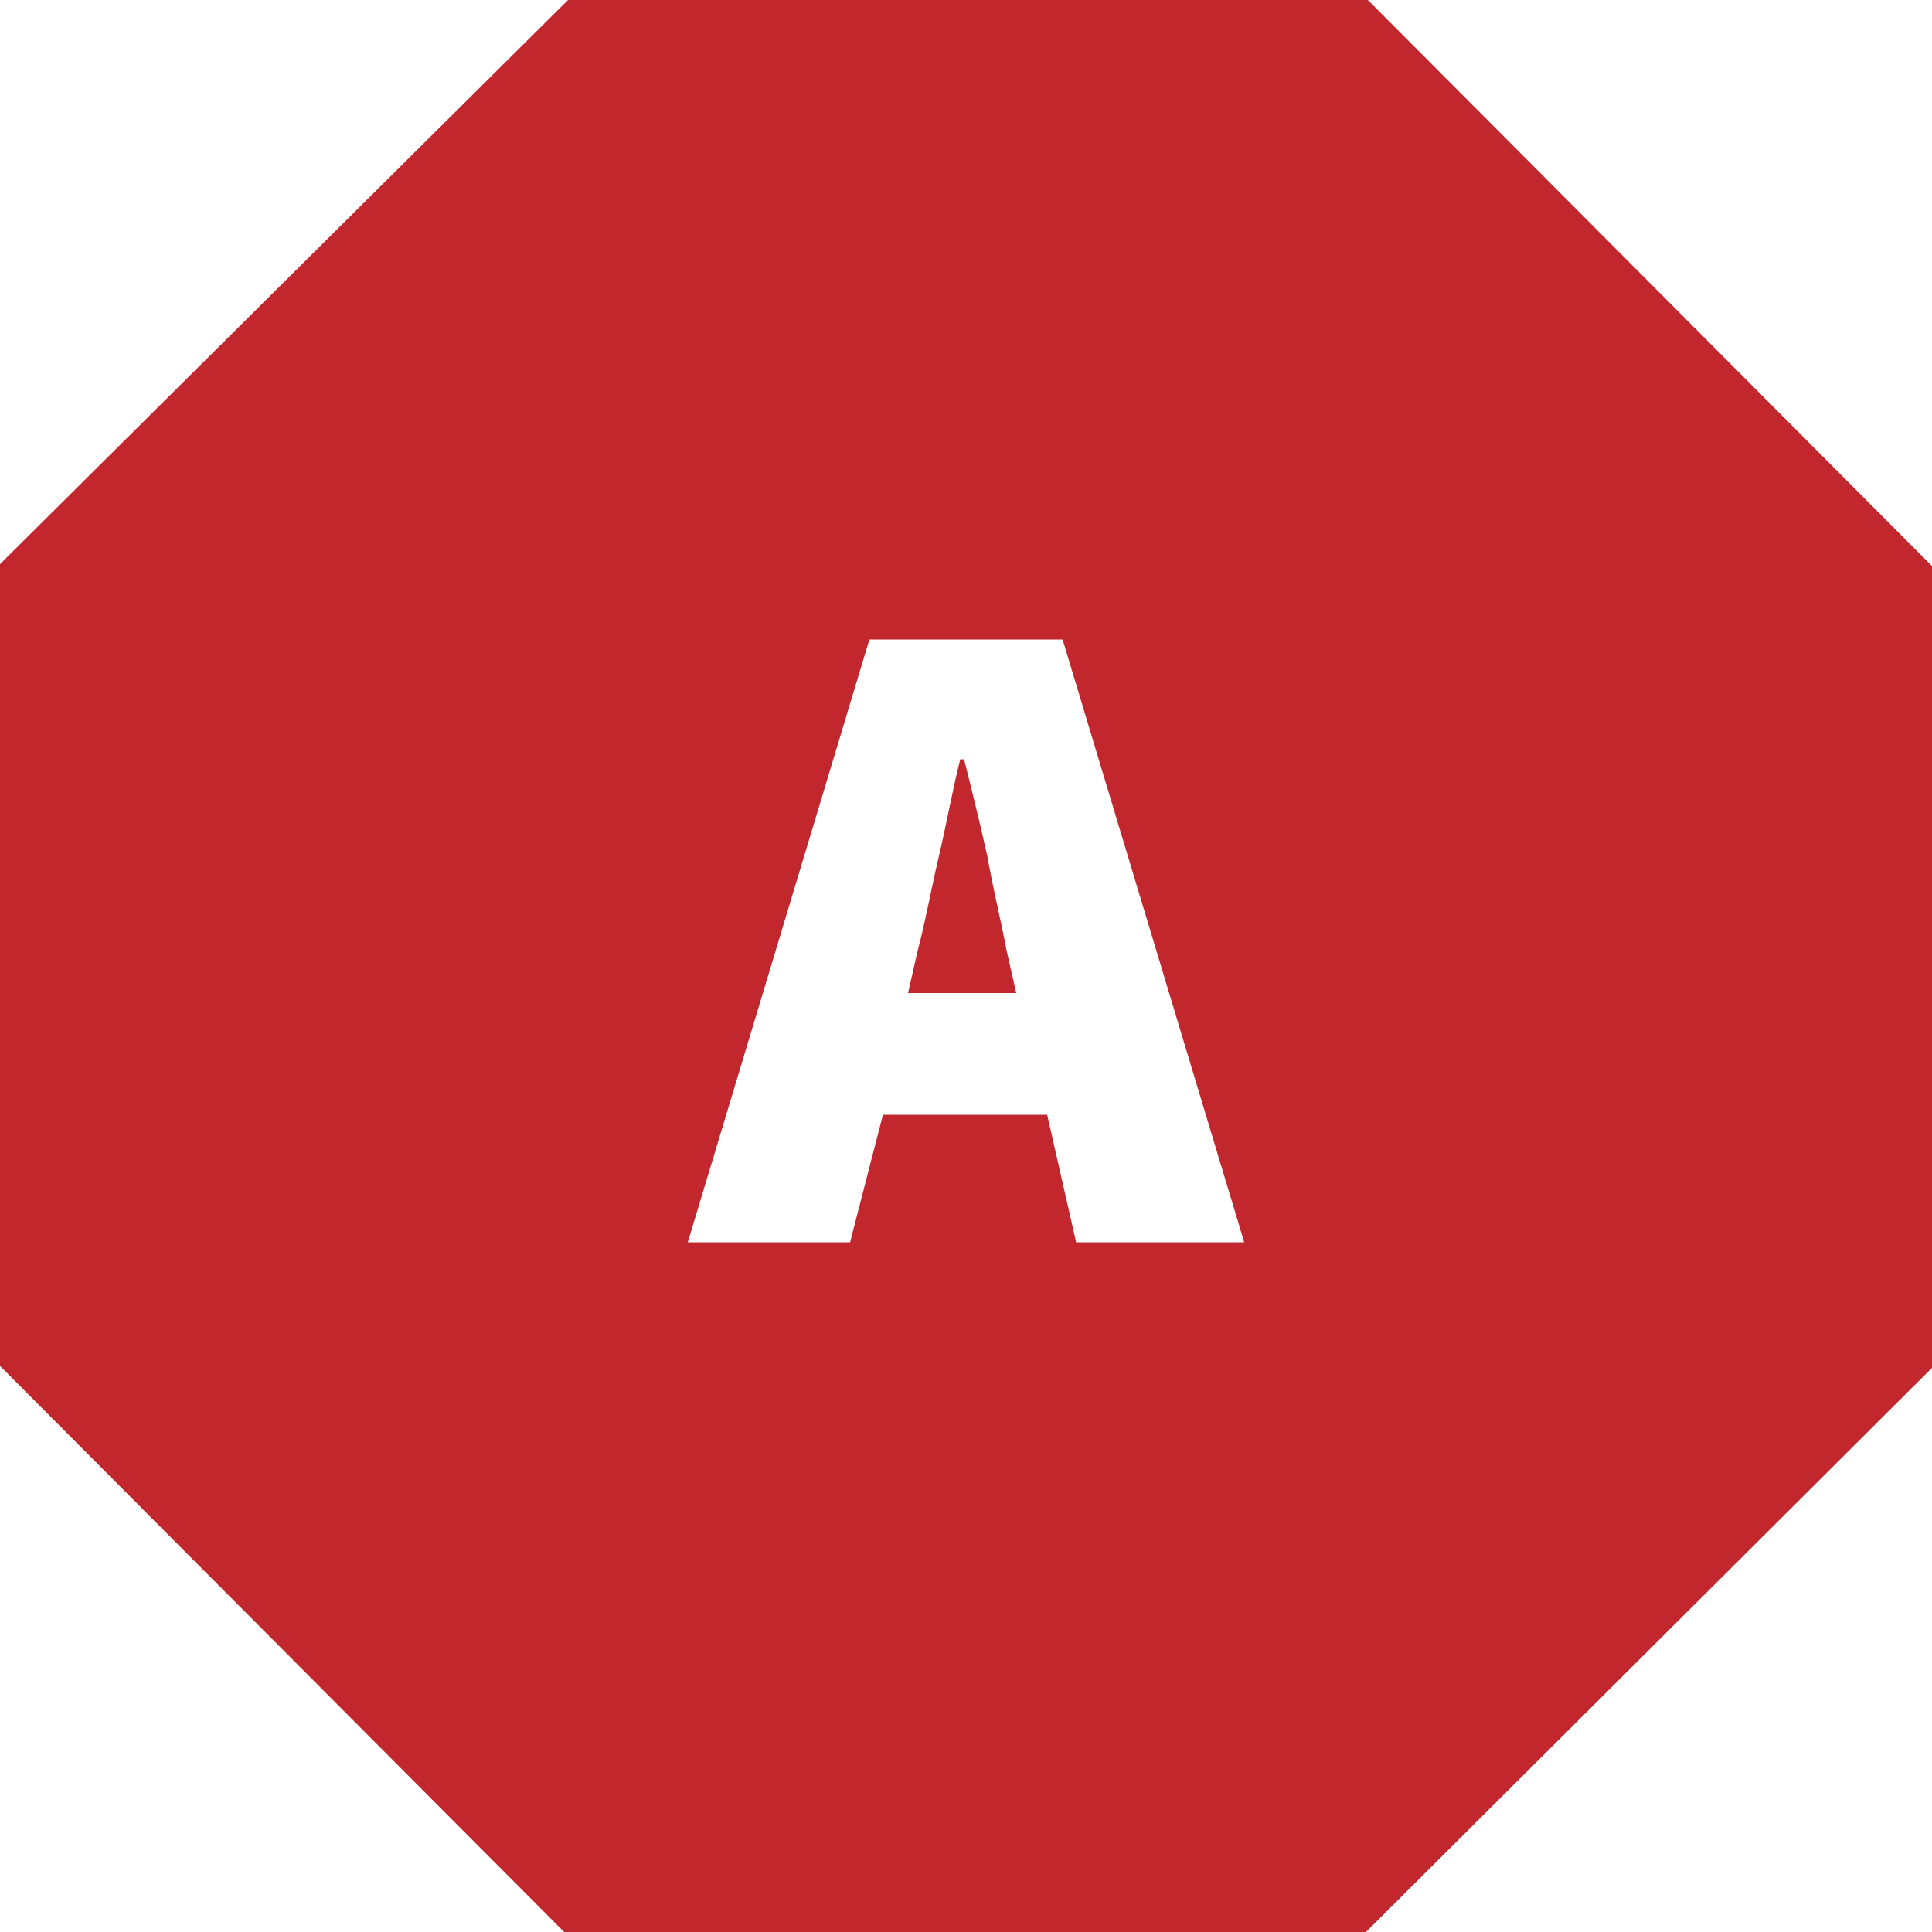 <svg version="1.1" id="Layer_1" xmlns="http://www.w3.org/2000/svg" xmlns:xlink="http://www.w3.org/1999/xlink" x="0px" y="0px"
	 viewBox="0 0 100 100" enable-background="new 0 0 100 100" xml:space="preserve">
<g>
	<g>
		<g>
			<path fill="#C1272D" d="M51.1,44.3c-0.4-1.8-0.8-3.4-1.2-5h-0.2c-0.4,1.6-0.7,3.3-1.1,5c-0.4,1.7-0.7,3.4-1.1,4.9l-0.5,2.2h5.6
				l-0.5-2.2C51.8,47.6,51.4,46,51.1,44.3z"/>
			<path fill="#C1272D" d="M70.8,0L29.4,0L0,29.2l-0.1,41.4L29.2,100l41.4,0.1L100,70.8l0.1-41.4L70.8,0z M55.7,64.3l-1.5-6.6h-8.5
				L44,64.3h-8.4L45,33.1h10l9.4,31.2H55.7z"/>
		</g>
	</g>
</g>
</svg>
